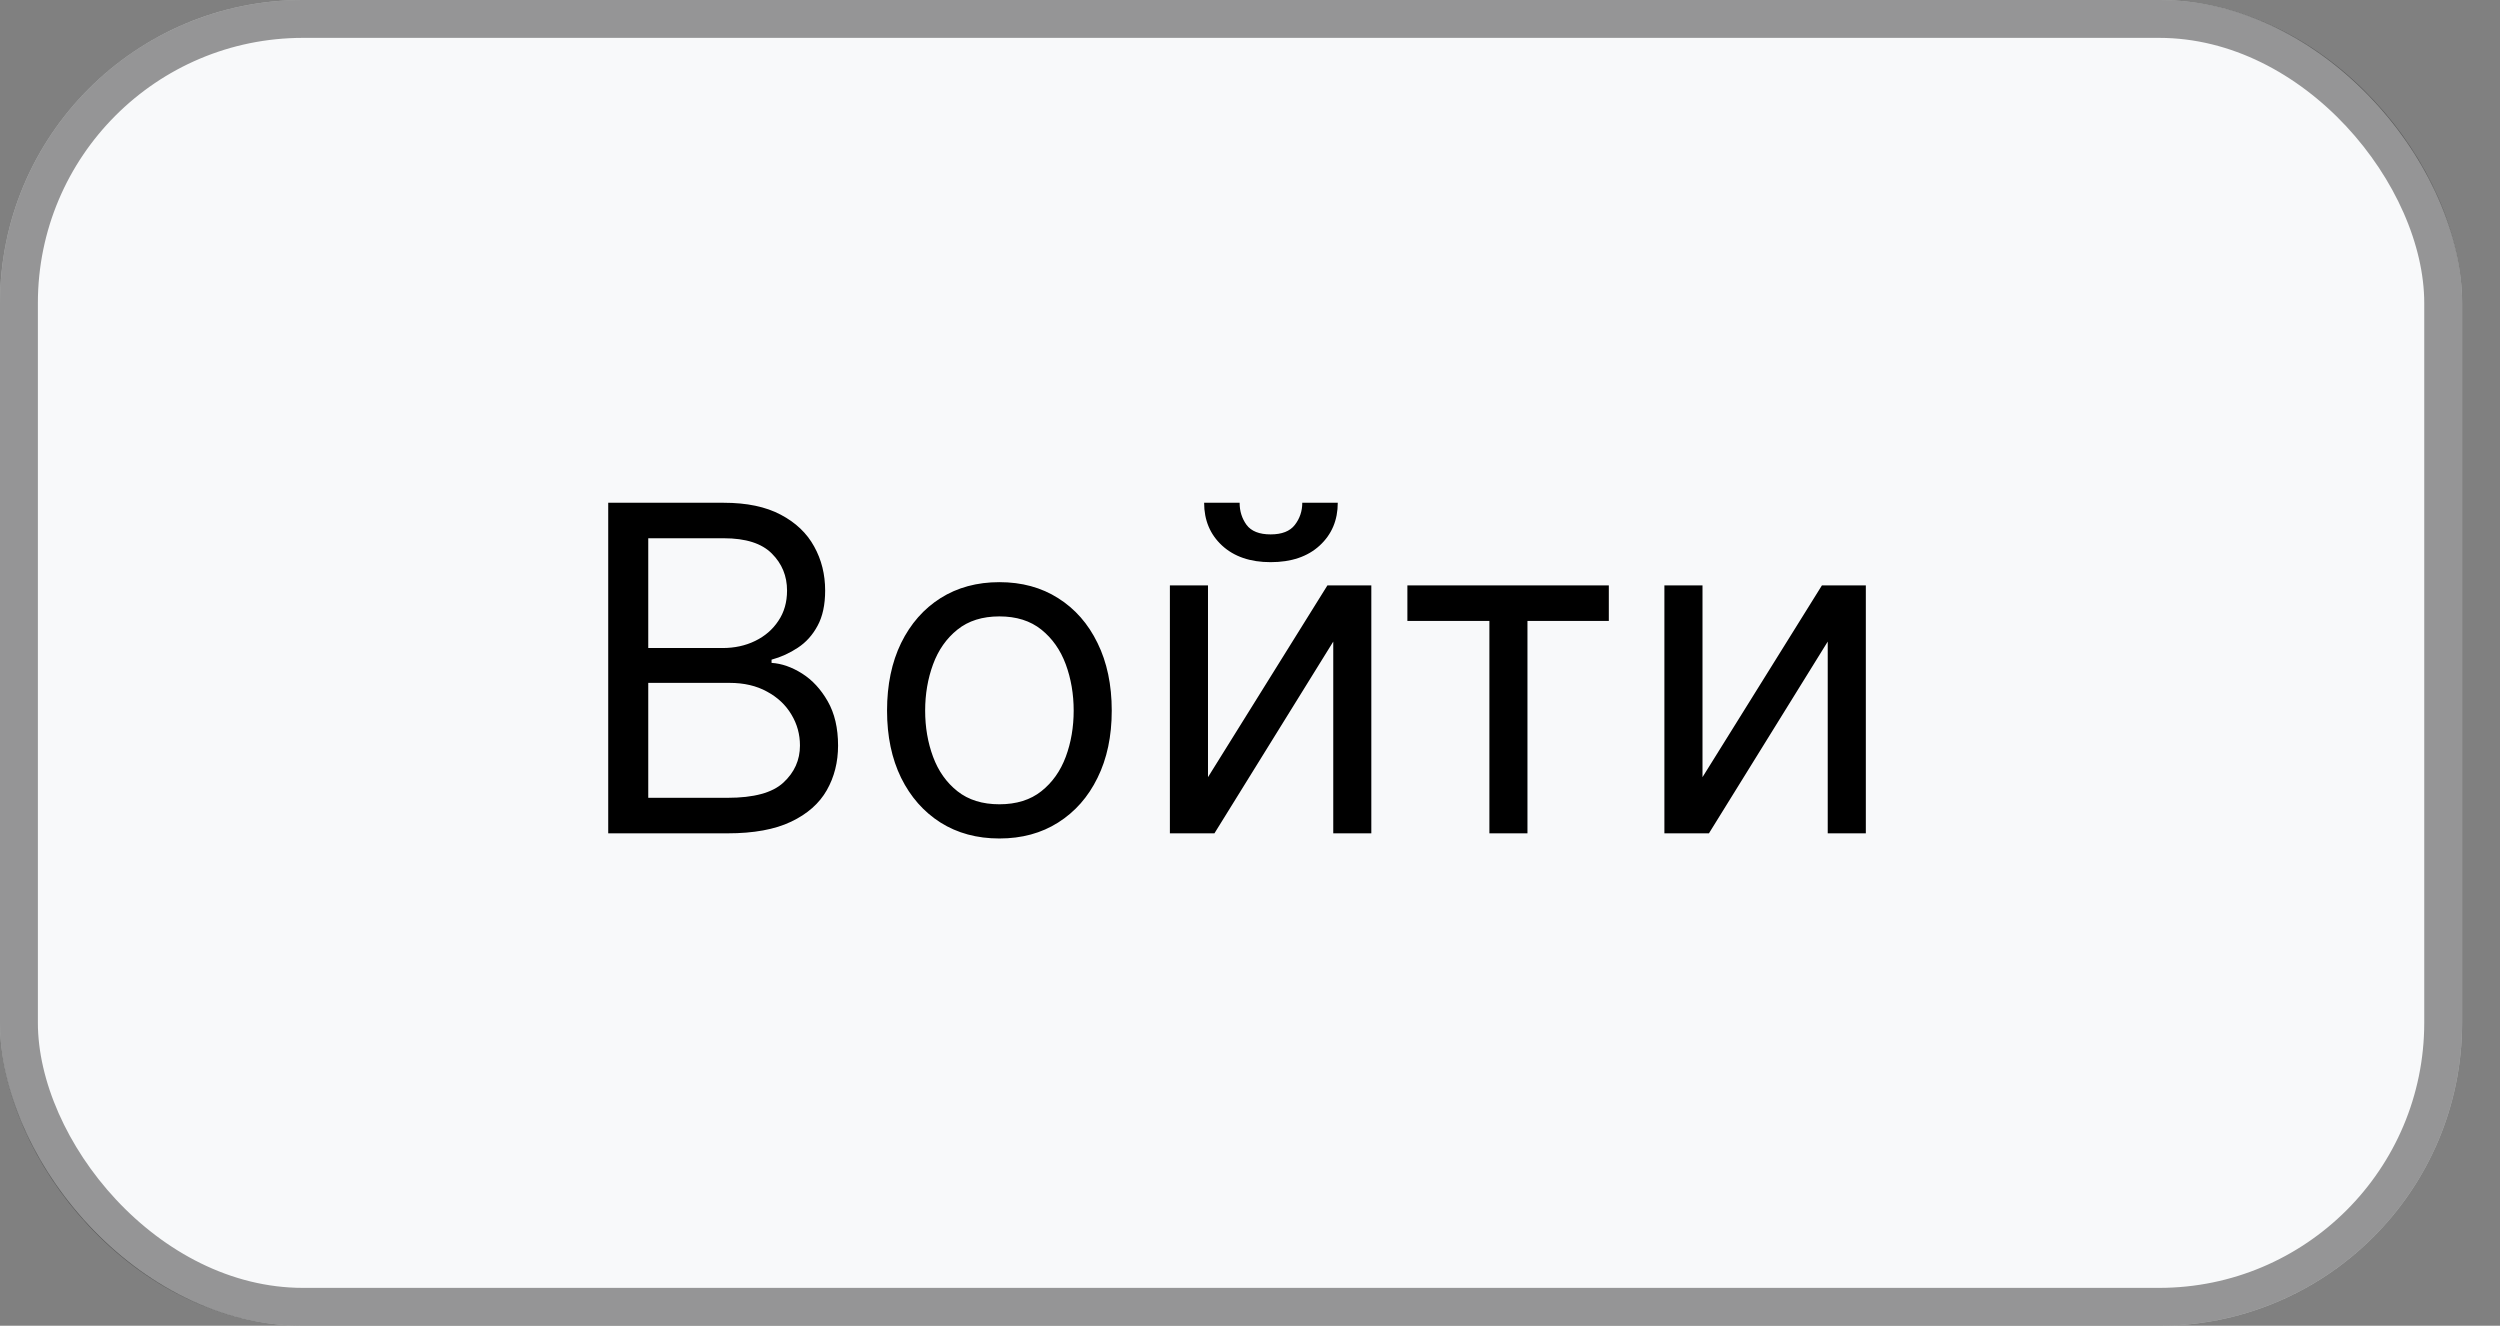 <svg width="66" height="35" viewBox="0 0 66 35" fill="none" xmlns="http://www.w3.org/2000/svg">
<rect x="0" y="0" width="66" height="35" fill="#808080" stroke="none"/>
<rect width="65" height="35" rx="8" fill="#F8F9FA"/>
<rect x="0.5" y="0.5" width="64" height="34" rx="7.5" stroke="black" stroke-opacity="0.4"/>
<path d="M16.057 22V13.273H19.108C19.716 13.273 20.217 13.378 20.612 13.588C21.007 13.796 21.301 14.075 21.494 14.428C21.688 14.777 21.784 15.165 21.784 15.591C21.784 15.966 21.717 16.276 21.584 16.52C21.453 16.764 21.28 16.957 21.064 17.099C20.851 17.241 20.619 17.347 20.369 17.415V17.5C20.636 17.517 20.905 17.611 21.175 17.781C21.445 17.952 21.671 18.196 21.852 18.514C22.034 18.832 22.125 19.222 22.125 19.682C22.125 20.119 22.026 20.513 21.827 20.862C21.628 21.212 21.314 21.489 20.885 21.693C20.456 21.898 19.898 22 19.21 22H16.057ZM17.114 21.062H19.21C19.901 21.062 20.391 20.929 20.68 20.662C20.973 20.392 21.119 20.065 21.119 19.682C21.119 19.386 21.044 19.114 20.893 18.864C20.743 18.611 20.528 18.409 20.25 18.259C19.972 18.105 19.642 18.028 19.261 18.028H17.114V21.062ZM17.114 17.108H19.074C19.392 17.108 19.679 17.046 19.935 16.921C20.193 16.796 20.398 16.619 20.548 16.392C20.702 16.165 20.778 15.898 20.778 15.591C20.778 15.207 20.645 14.882 20.378 14.615C20.111 14.345 19.688 14.21 19.108 14.21H17.114V17.108ZM26.384 22.136C25.793 22.136 25.275 21.996 24.829 21.715C24.386 21.433 24.039 21.04 23.789 20.534C23.542 20.028 23.418 19.438 23.418 18.761C23.418 18.079 23.542 17.484 23.789 16.976C24.039 16.467 24.386 16.072 24.829 15.791C25.275 15.51 25.793 15.369 26.384 15.369C26.975 15.369 27.492 15.51 27.935 15.791C28.381 16.072 28.728 16.467 28.975 16.976C29.225 17.484 29.35 18.079 29.35 18.761C29.35 19.438 29.225 20.028 28.975 20.534C28.728 21.04 28.381 21.433 27.935 21.715C27.492 21.996 26.975 22.136 26.384 22.136ZM26.384 21.233C26.833 21.233 27.202 21.118 27.492 20.888C27.782 20.658 27.996 20.355 28.136 19.98C28.275 19.605 28.345 19.199 28.345 18.761C28.345 18.324 28.275 17.916 28.136 17.538C27.996 17.16 27.782 16.855 27.492 16.622C27.202 16.389 26.833 16.273 26.384 16.273C25.935 16.273 25.566 16.389 25.276 16.622C24.986 16.855 24.772 17.16 24.633 17.538C24.494 17.916 24.424 18.324 24.424 18.761C24.424 19.199 24.494 19.605 24.633 19.98C24.772 20.355 24.986 20.658 25.276 20.888C25.566 21.118 25.935 21.233 26.384 21.233ZM31.891 20.517L35.044 15.454H36.203V22H35.198V16.938L32.061 22H30.885V15.454H31.891V20.517ZM34.38 13.273H35.317C35.317 13.733 35.158 14.109 34.84 14.402C34.522 14.695 34.09 14.841 33.544 14.841C33.008 14.841 32.58 14.695 32.262 14.402C31.946 14.109 31.789 13.733 31.789 13.273H32.726C32.726 13.494 32.787 13.689 32.909 13.857C33.034 14.024 33.246 14.108 33.544 14.108C33.843 14.108 34.056 14.024 34.184 13.857C34.314 13.689 34.38 13.494 34.38 13.273ZM37.155 16.392V15.454H42.473V16.392H40.325V22H39.32V16.392H37.155ZM44.946 20.517L48.099 15.454H49.258V22H48.252V16.938L45.116 22H43.94V15.454H44.946V20.517Z" fill="black"/>
</svg>
